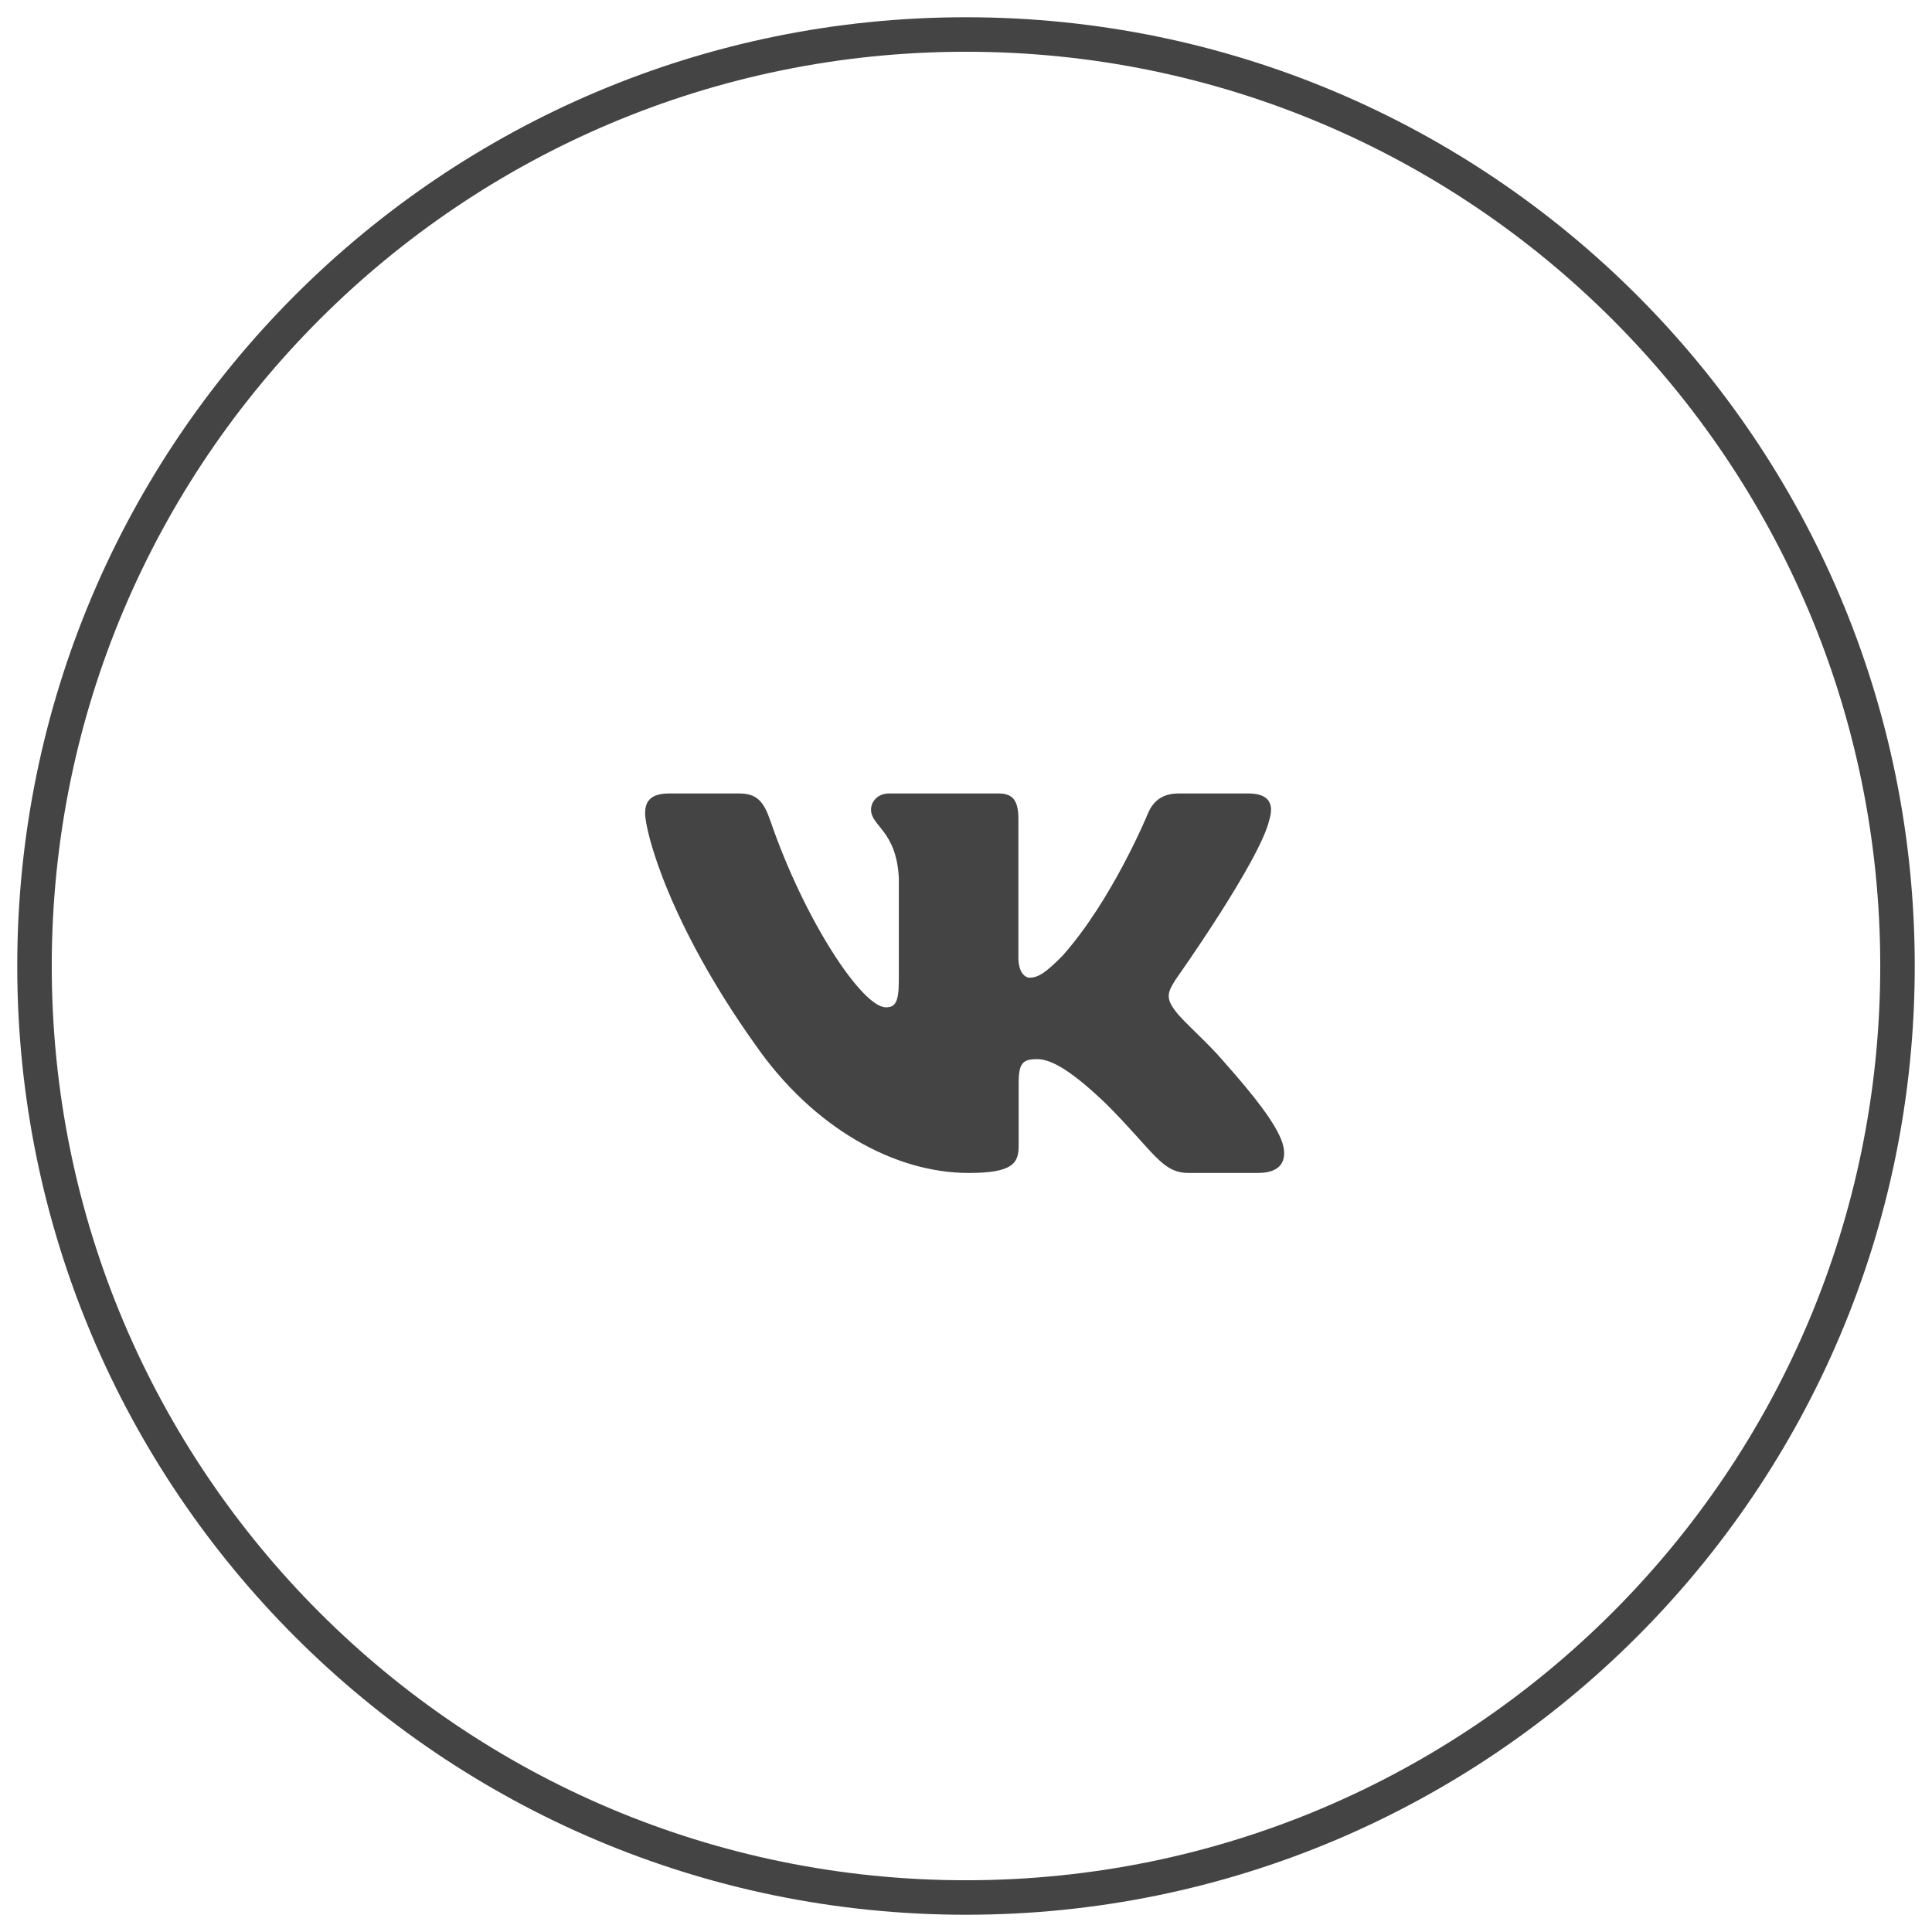 <?xml version="1.0" encoding="UTF-8"?>
<svg width="56px" height="56px" viewBox="0 0 56 56" version="1.1" xmlns="http://www.w3.org/2000/svg" xmlns:xlink="http://www.w3.org/1999/xlink">
    <title>Untitled</title>
    <g id="Page-1" stroke="none" stroke-width="1" fill="none" fill-rule="evenodd">
        <g id="socials-1-1" transform="translate(1, 1)">
            <g id="Group">
                <path d="M27,0 C41.912,0 54,12.088 54,27 C54,41.911 41.912,54 27,54 C12.088,54 0,41.911 0,27 C0,12.088 12.088,0 27,0 Z" id="Path"></path>
                <path d="M27,0 L27,0 C41.912,0 54,12.088 54,27 L54,27 C54,41.911 41.912,54 27,54 L27,54 C12.088,54 0,41.911 0,27 L0,27 C0,12.088 12.088,0 27,0 Z" id="Path" stroke="#444444"></path>
            </g>
            <path d="M35.797,22.744 C35.539,23.924 33.07,27.402 33.07,27.402 C32.856,27.746 32.77,27.918 33.07,28.304 C33.285,28.604 33.993,29.205 34.466,29.764 C35.336,30.744 35.992,31.57 36.175,32.138 C36.342,32.71 36.052,32.998 35.474,32.998 L33.447,32.998 C32.674,32.998 32.447,32.383 31.074,31.008 C29.872,29.849 29.357,29.7 29.056,29.7 C28.648,29.7 28.526,29.815 28.526,30.394 L28.526,32.211 C28.526,32.71 28.366,32.999 27.079,32.999 C24.932,32.999 22.573,31.696 20.899,29.291 C18.387,25.771 17.699,23.109 17.699,22.572 C17.699,22.272 17.815,21.999 18.394,21.999 L20.421,21.999 C20.938,21.999 21.133,22.226 21.328,22.787 C22.318,25.674 23.99,28.197 24.676,28.197 C24.934,28.197 25.053,28.078 25.053,27.424 L25.053,24.44 C24.977,23.066 24.247,22.954 24.247,22.465 C24.247,22.238 24.441,21.999 24.763,21.999 L27.947,21.999 C28.377,21.999 28.519,22.229 28.519,22.744 L28.519,26.758 C28.519,27.188 28.712,27.338 28.841,27.338 C29.099,27.338 29.314,27.188 29.786,26.716 C31.246,25.084 32.276,22.572 32.276,22.572 C32.405,22.272 32.642,21.999 33.158,21.999 L35.184,21.999 C35.797,21.999 35.925,22.315 35.797,22.744 L35.797,22.744 Z" id="Path" fill="#444444" fill-rule="nonzero"></path>
        </g>
    </g>
</svg>